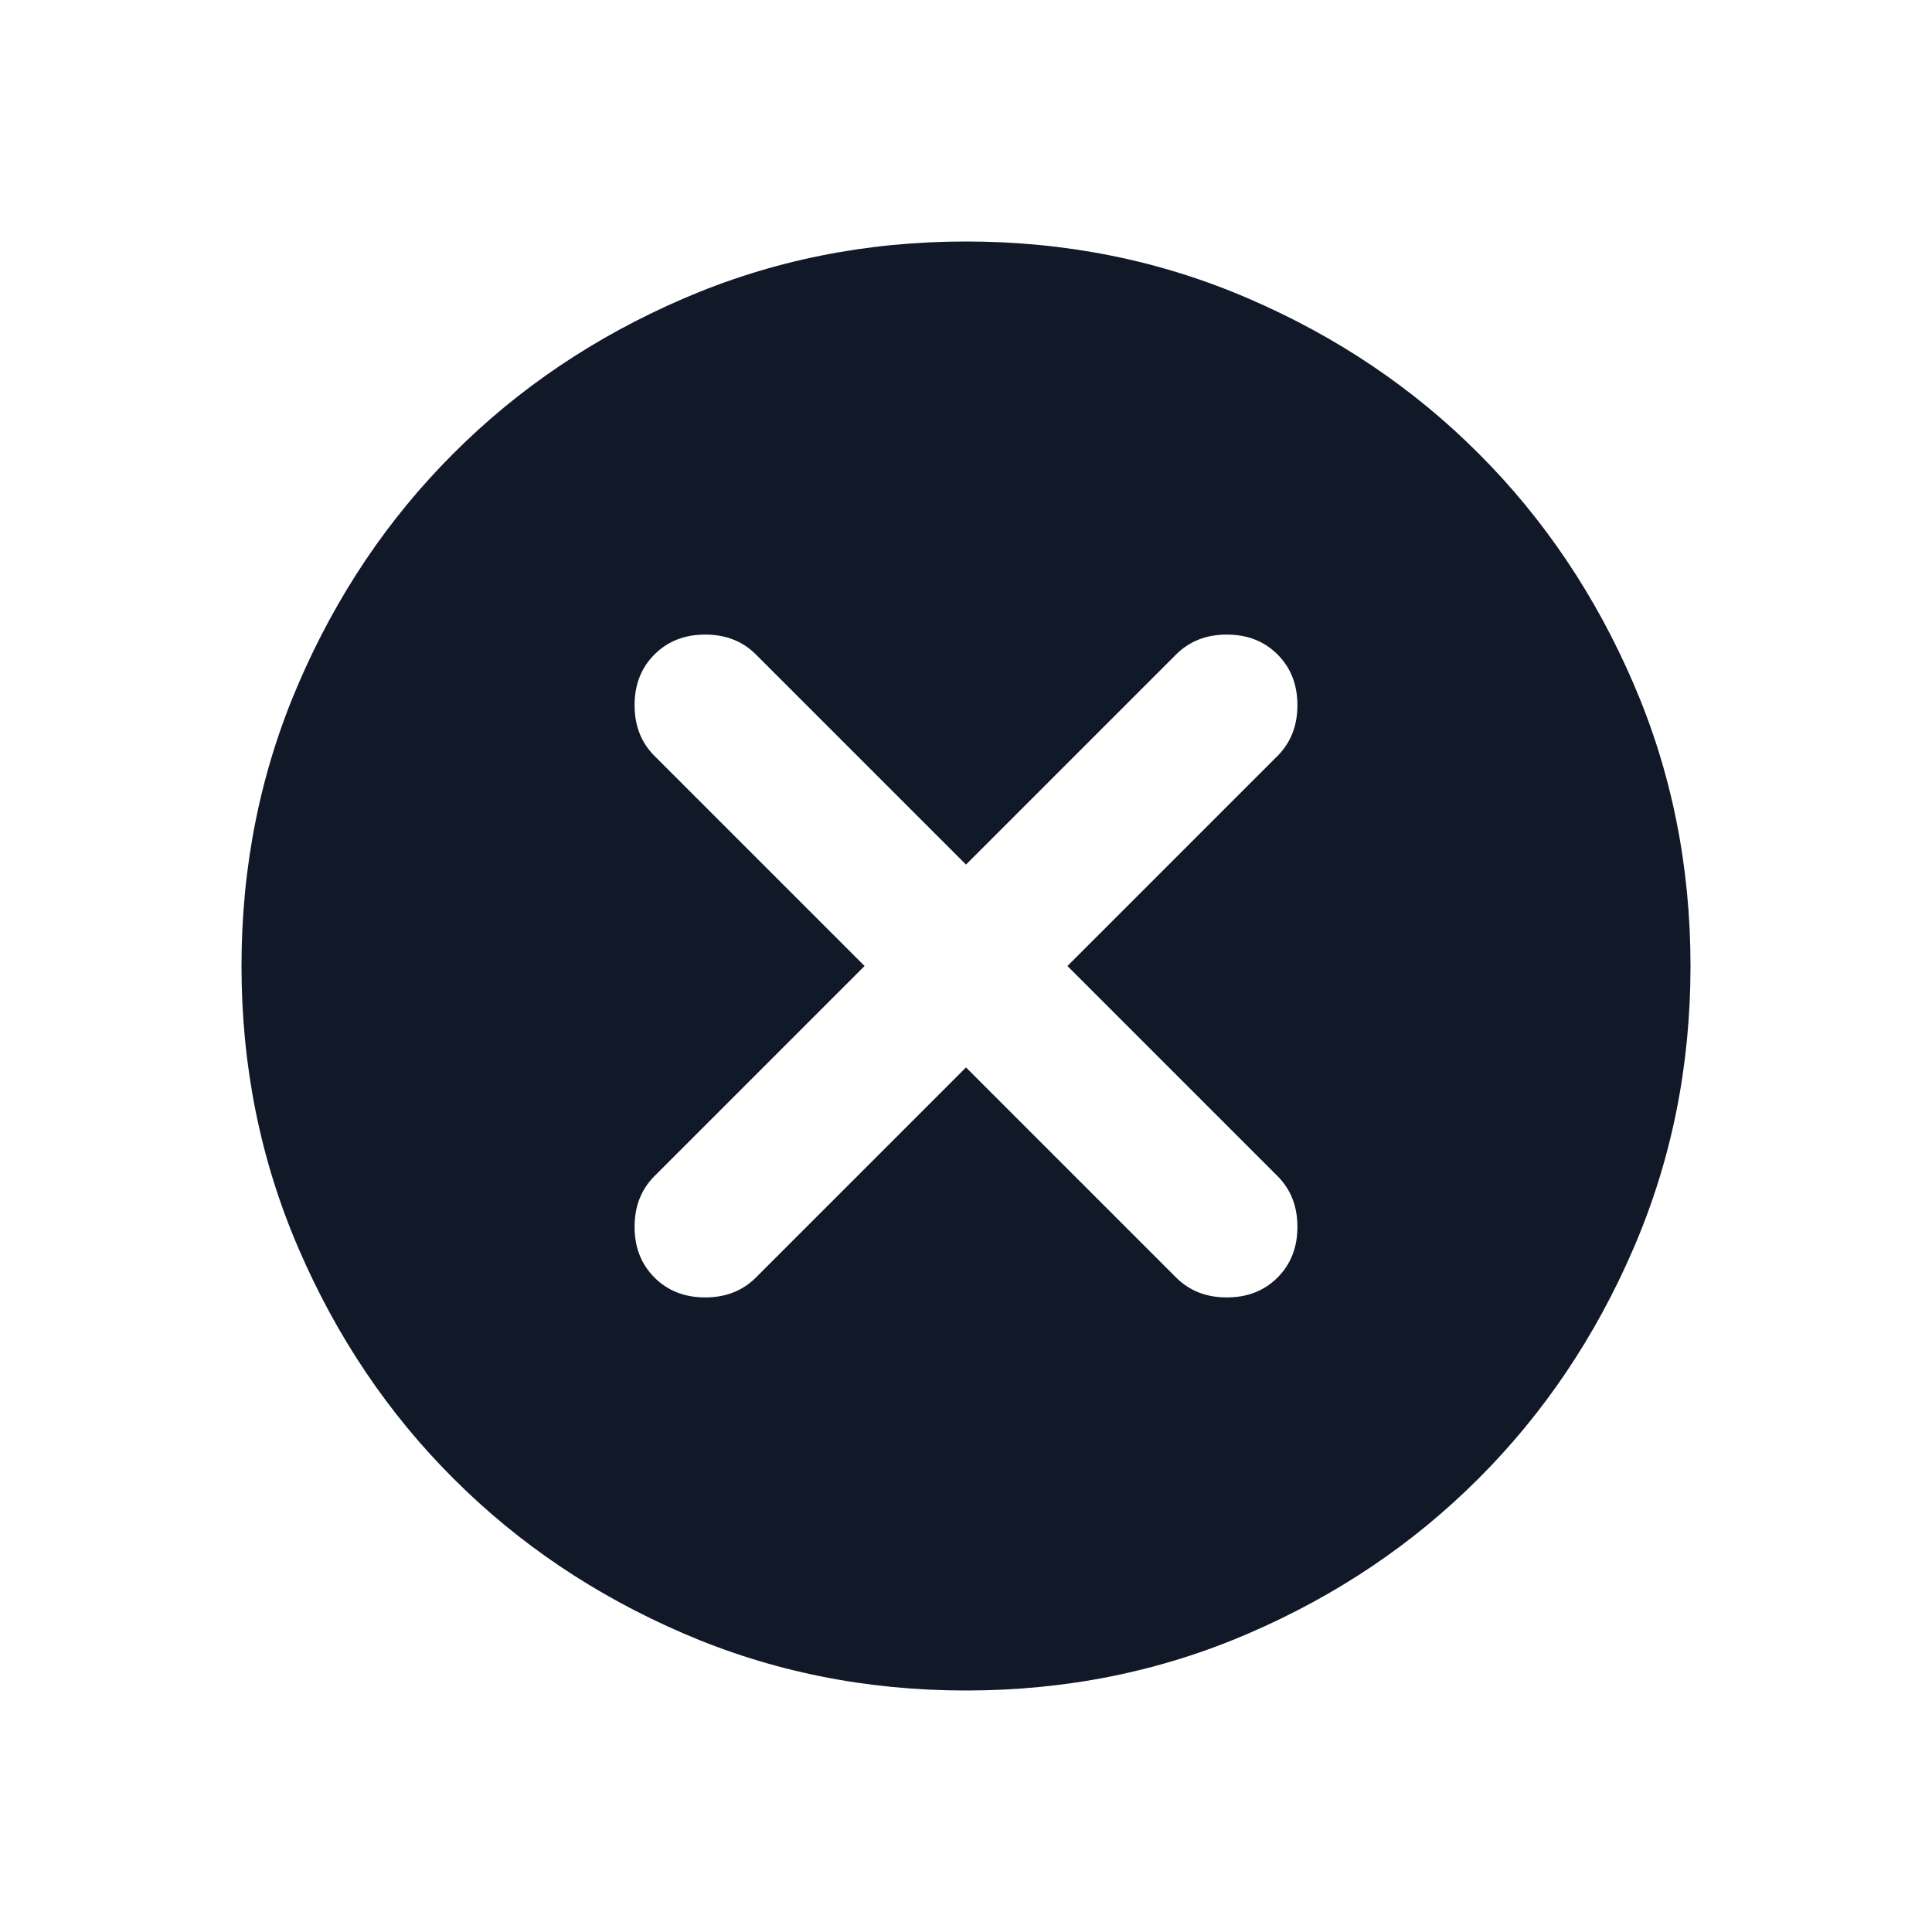 <svg width="24" height="24" viewBox="0 0 24 24" fill="none" xmlns="http://www.w3.org/2000/svg">
<path d="M12 13.26L14.61 15.87C14.775 16.035 14.985 16.117 15.24 16.117C15.495 16.117 15.705 16.035 15.87 15.87C16.035 15.705 16.117 15.495 16.117 15.24C16.117 14.985 16.035 14.775 15.87 14.61L13.26 12L15.87 9.39C16.035 9.225 16.117 9.015 16.117 8.76C16.117 8.505 16.035 8.295 15.87 8.13C15.705 7.965 15.495 7.883 15.24 7.883C14.985 7.883 14.775 7.965 14.61 8.13L12 10.74L9.39 8.13C9.225 7.965 9.015 7.883 8.76 7.883C8.505 7.883 8.295 7.965 8.13 8.13C7.965 8.295 7.883 8.505 7.883 8.76C7.883 9.015 7.965 9.225 8.13 9.39L10.74 12L8.13 14.61C7.965 14.775 7.883 14.985 7.883 15.24C7.883 15.495 7.965 15.705 8.13 15.87C8.295 16.035 8.505 16.117 8.76 16.117C9.015 16.117 9.225 16.035 9.39 15.87L12 13.26ZM12 21C10.755 21 9.585 20.764 8.49 20.291C7.395 19.819 6.442 19.177 5.633 18.367C4.822 17.558 4.181 16.605 3.709 15.51C3.236 14.415 3 13.245 3 12C3 10.755 3.236 9.585 3.709 8.49C4.181 7.395 4.822 6.442 5.633 5.633C6.442 4.822 7.395 4.181 8.49 3.709C9.585 3.236 10.755 3 12 3C13.245 3 14.415 3.236 15.51 3.709C16.605 4.181 17.558 4.822 18.367 5.633C19.177 6.442 19.819 7.395 20.291 8.49C20.764 9.585 21 10.755 21 12C21 13.245 20.764 14.415 20.291 15.51C19.819 16.605 19.177 17.558 18.367 18.367C17.558 19.177 16.605 19.819 15.51 20.291C14.415 20.764 13.245 21 12 21Z" fill="#111827"/>
</svg>
